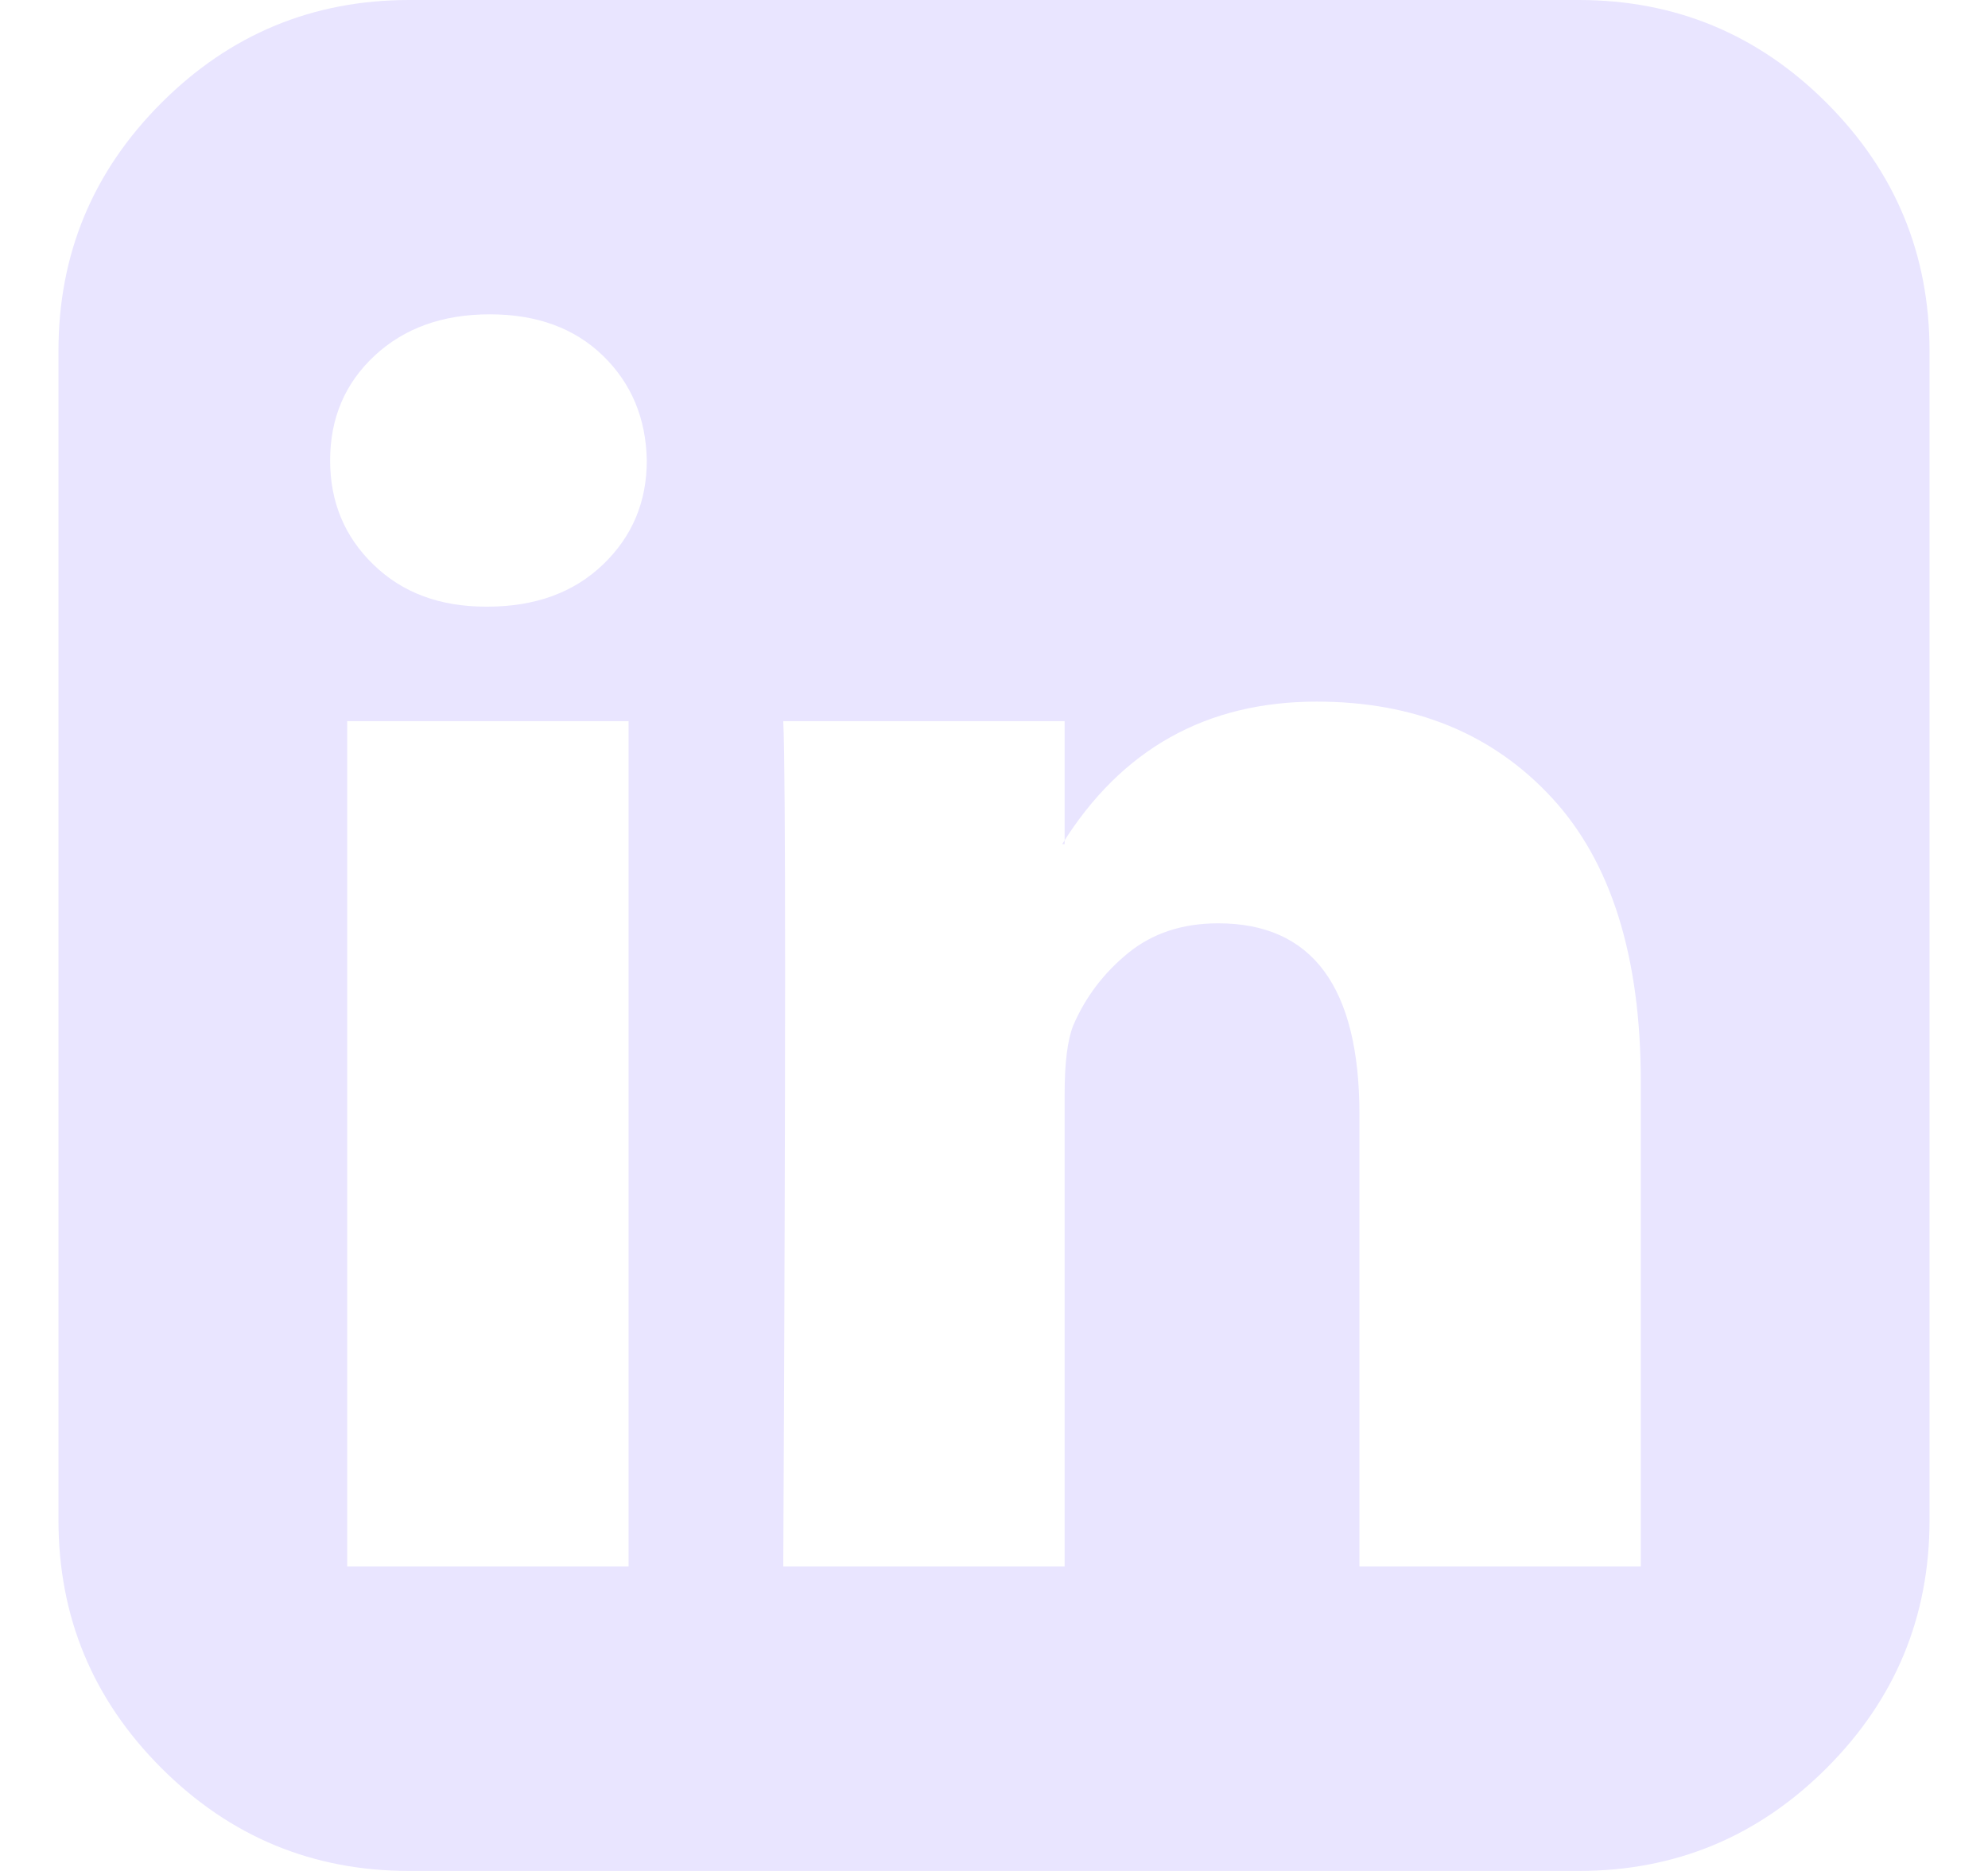 <svg width="17" height="16" viewBox="0 0 17 16" fill="none" xmlns="http://www.w3.org/2000/svg">
<g clip-path="url(#clip0_935_11543)">
<path d="M2.969 13.396H5.375V6.167H2.969V13.396ZM5.531 3.938C5.524 3.576 5.399 3.278 5.156 3.042C4.913 2.806 4.59 2.688 4.188 2.688C3.785 2.688 3.457 2.806 3.203 3.042C2.95 3.278 2.823 3.576 2.823 3.938C2.823 4.292 2.946 4.589 3.193 4.828C3.439 5.068 3.76 5.188 4.156 5.188H4.167C4.576 5.188 4.906 5.068 5.156 4.828C5.406 4.589 5.531 4.292 5.531 3.938ZM11.625 13.396H14.031V9.25C14.031 8.181 13.778 7.372 13.271 6.823C12.764 6.274 12.094 6 11.26 6C10.316 6 9.59 6.406 9.083 7.219H9.104V6.167H6.698C6.719 6.625 6.719 9.035 6.698 13.396H9.104V9.354C9.104 9.09 9.128 8.896 9.177 8.771C9.281 8.528 9.438 8.321 9.646 8.151C9.854 7.981 10.111 7.896 10.417 7.896C11.222 7.896 11.625 8.441 11.625 9.531V13.396ZM16.5 3V13C16.5 13.826 16.207 14.533 15.62 15.12C15.033 15.707 14.326 16 13.5 16H3.5C2.674 16 1.967 15.707 1.38 15.12C0.793 14.533 0.5 13.826 0.5 13V3C0.5 2.174 0.793 1.467 1.38 0.88C1.967 0.293 2.674 0 3.5 0H13.5C14.326 0 15.033 0.293 15.62 0.88C16.207 1.467 16.5 2.174 16.5 3Z" fill="#E9E5FF"/>
</g>
<defs>
<clipPath id="clip0_935_11543">
<rect width="16" height="16" fill="white" transform="translate(0.5)"/>
</clipPath>
</defs>
</svg>
